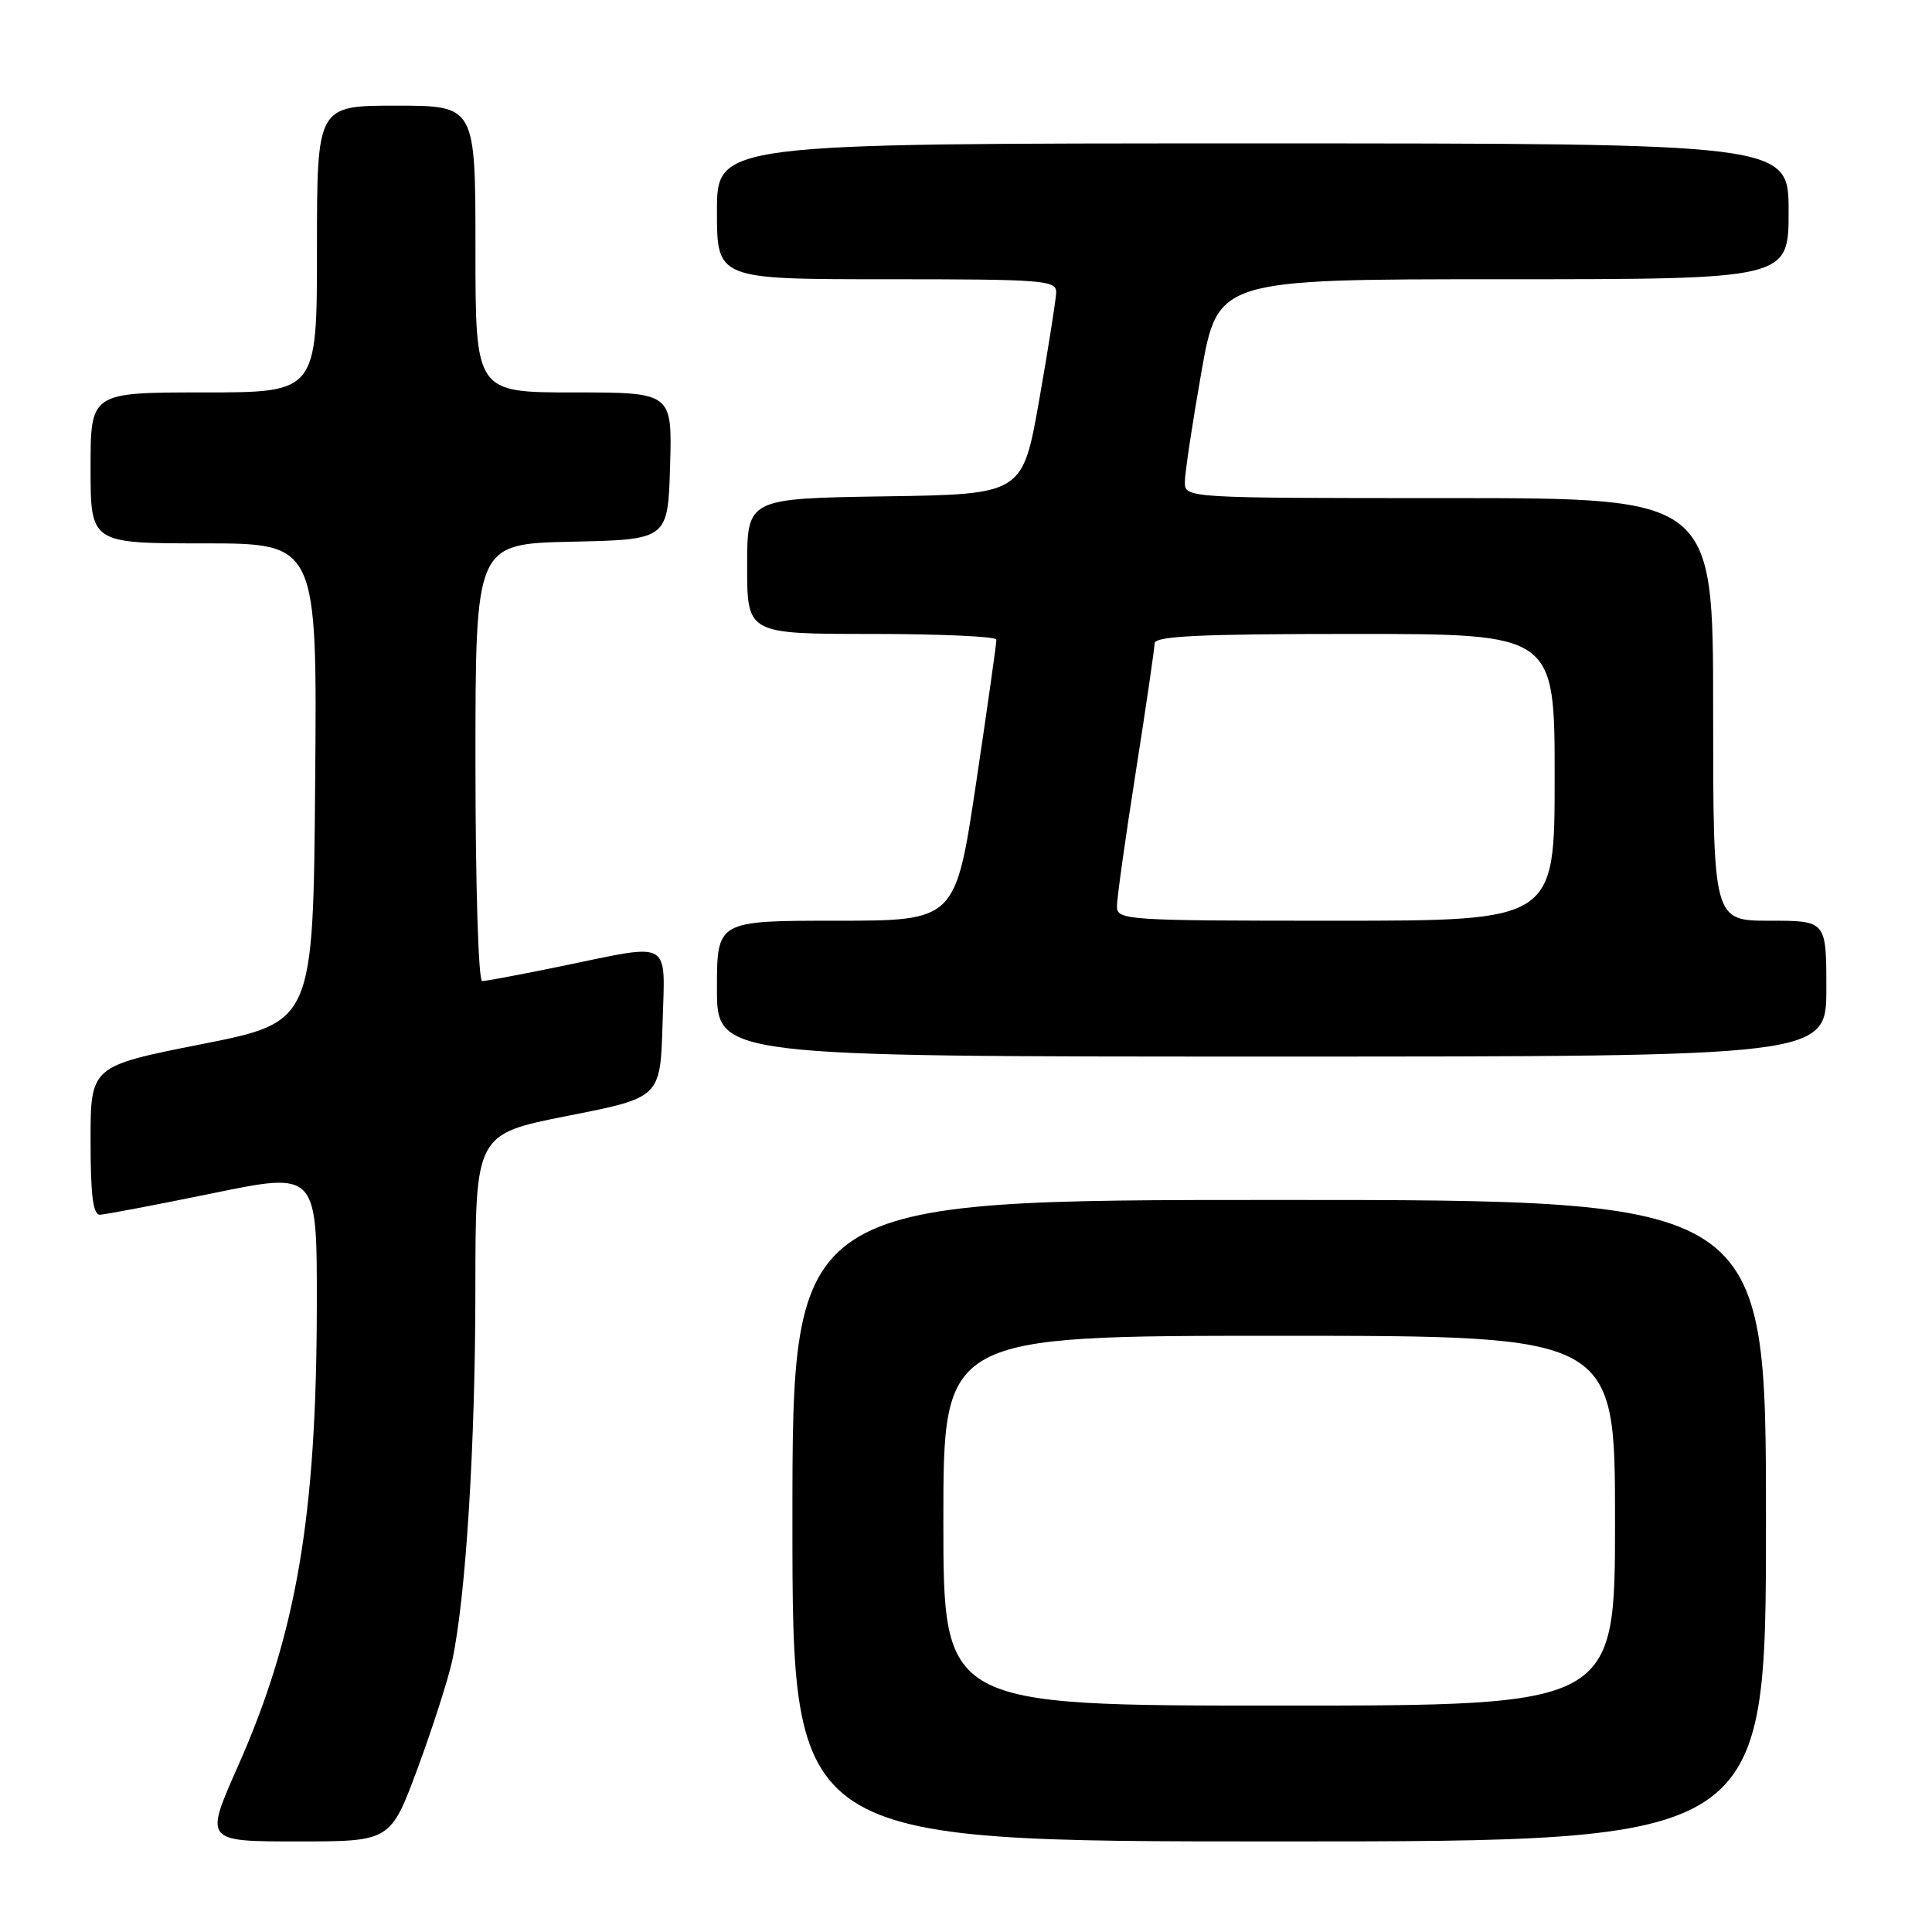 <?xml version="1.0" encoding="UTF-8" standalone="no"?>
<!DOCTYPE svg PUBLIC "-//W3C//DTD SVG 1.1//EN" "http://www.w3.org/Graphics/SVG/1.1/DTD/svg11.dtd" >
<svg xmlns="http://www.w3.org/2000/svg" xmlns:xlink="http://www.w3.org/1999/xlink" version="1.1" viewBox="0 0 256 256">
 <g >
 <path fill="currentColor"
d=" M 55.36 234.25 C 57.34 228.89 59.40 222.47 59.93 220.00 C 61.73 211.53 62.98 191.50 62.99 170.88 C 63.00 150.27 63.00 150.27 75.25 147.85 C 87.50 145.44 87.50 145.44 87.79 135.72 C 88.12 124.33 89.22 124.97 74.50 128.00 C 69.15 129.10 64.38 130.00 63.89 130.00 C 63.39 130.00 63.00 117.29 63.00 101.03 C 63.00 72.06 63.00 72.06 75.75 71.78 C 88.50 71.50 88.50 71.50 88.79 61.75 C 89.07 52.00 89.07 52.00 76.04 52.00 C 63.00 52.00 63.00 52.00 63.00 33.00 C 63.00 14.00 63.00 14.00 52.50 14.00 C 42.00 14.00 42.00 14.00 42.00 33.00 C 42.00 52.00 42.00 52.00 27.00 52.00 C 12.00 52.00 12.00 52.00 12.00 62.00 C 12.00 72.00 12.00 72.00 27.01 72.00 C 42.03 72.00 42.03 72.00 41.76 103.71 C 41.50 135.43 41.50 135.43 26.75 138.35 C 12.00 141.27 12.00 141.27 12.00 151.14 C 12.00 158.38 12.33 160.99 13.25 160.96 C 13.94 160.93 20.69 159.65 28.25 158.10 C 42.00 155.28 42.00 155.28 41.98 172.89 C 41.95 200.98 39.28 216.55 31.50 234.10 C 27.11 244.00 27.11 244.00 39.43 244.00 C 51.75 244.00 51.75 244.00 55.36 234.25 Z  M 234.00 201.50 C 234.00 159.00 234.00 159.00 169.50 159.00 C 105.00 159.00 105.00 159.00 105.00 201.50 C 105.00 244.00 105.00 244.00 169.50 244.00 C 234.00 244.00 234.00 244.00 234.00 201.50 Z  M 242.00 131.00 C 242.00 122.00 242.00 122.00 234.50 122.00 C 227.00 122.00 227.00 122.00 227.00 94.00 C 227.00 66.00 227.00 66.00 192.00 66.00 C 157.00 66.00 157.00 66.00 157.00 63.87 C 157.00 62.70 157.98 56.17 159.18 49.37 C 161.36 37.00 161.36 37.00 199.18 37.00 C 237.00 37.00 237.00 37.00 237.00 28.00 C 237.00 19.00 237.00 19.00 166.00 19.00 C 95.00 19.00 95.00 19.00 95.00 28.00 C 95.00 37.00 95.00 37.00 117.50 37.00 C 138.28 37.00 140.00 37.13 139.95 38.75 C 139.92 39.71 138.91 46.12 137.70 53.00 C 135.50 65.50 135.50 65.50 117.25 65.77 C 99.00 66.05 99.00 66.05 99.00 75.02 C 99.00 84.00 99.00 84.00 115.50 84.00 C 124.58 84.00 132.01 84.34 132.03 84.75 C 132.05 85.16 130.84 93.71 129.34 103.75 C 126.61 122.00 126.61 122.00 110.80 122.00 C 95.00 122.00 95.00 122.00 95.00 131.00 C 95.00 140.00 95.00 140.00 168.50 140.00 C 242.00 140.00 242.00 140.00 242.00 131.00 Z  M 125.00 201.50 C 125.00 177.00 125.00 177.00 169.50 177.00 C 214.00 177.00 214.00 177.00 214.00 201.50 C 214.00 226.00 214.00 226.00 169.50 226.00 C 125.00 226.00 125.00 226.00 125.00 201.50 Z  M 148.00 120.08 C 148.00 119.03 149.12 111.04 150.49 102.33 C 151.86 93.62 152.98 85.94 152.99 85.25 C 153.00 84.28 158.97 84.00 179.50 84.00 C 206.00 84.00 206.00 84.00 206.00 103.00 C 206.00 122.00 206.00 122.00 177.00 122.00 C 149.09 122.00 148.00 121.93 148.00 120.08 Z "/>
</g>
</svg>